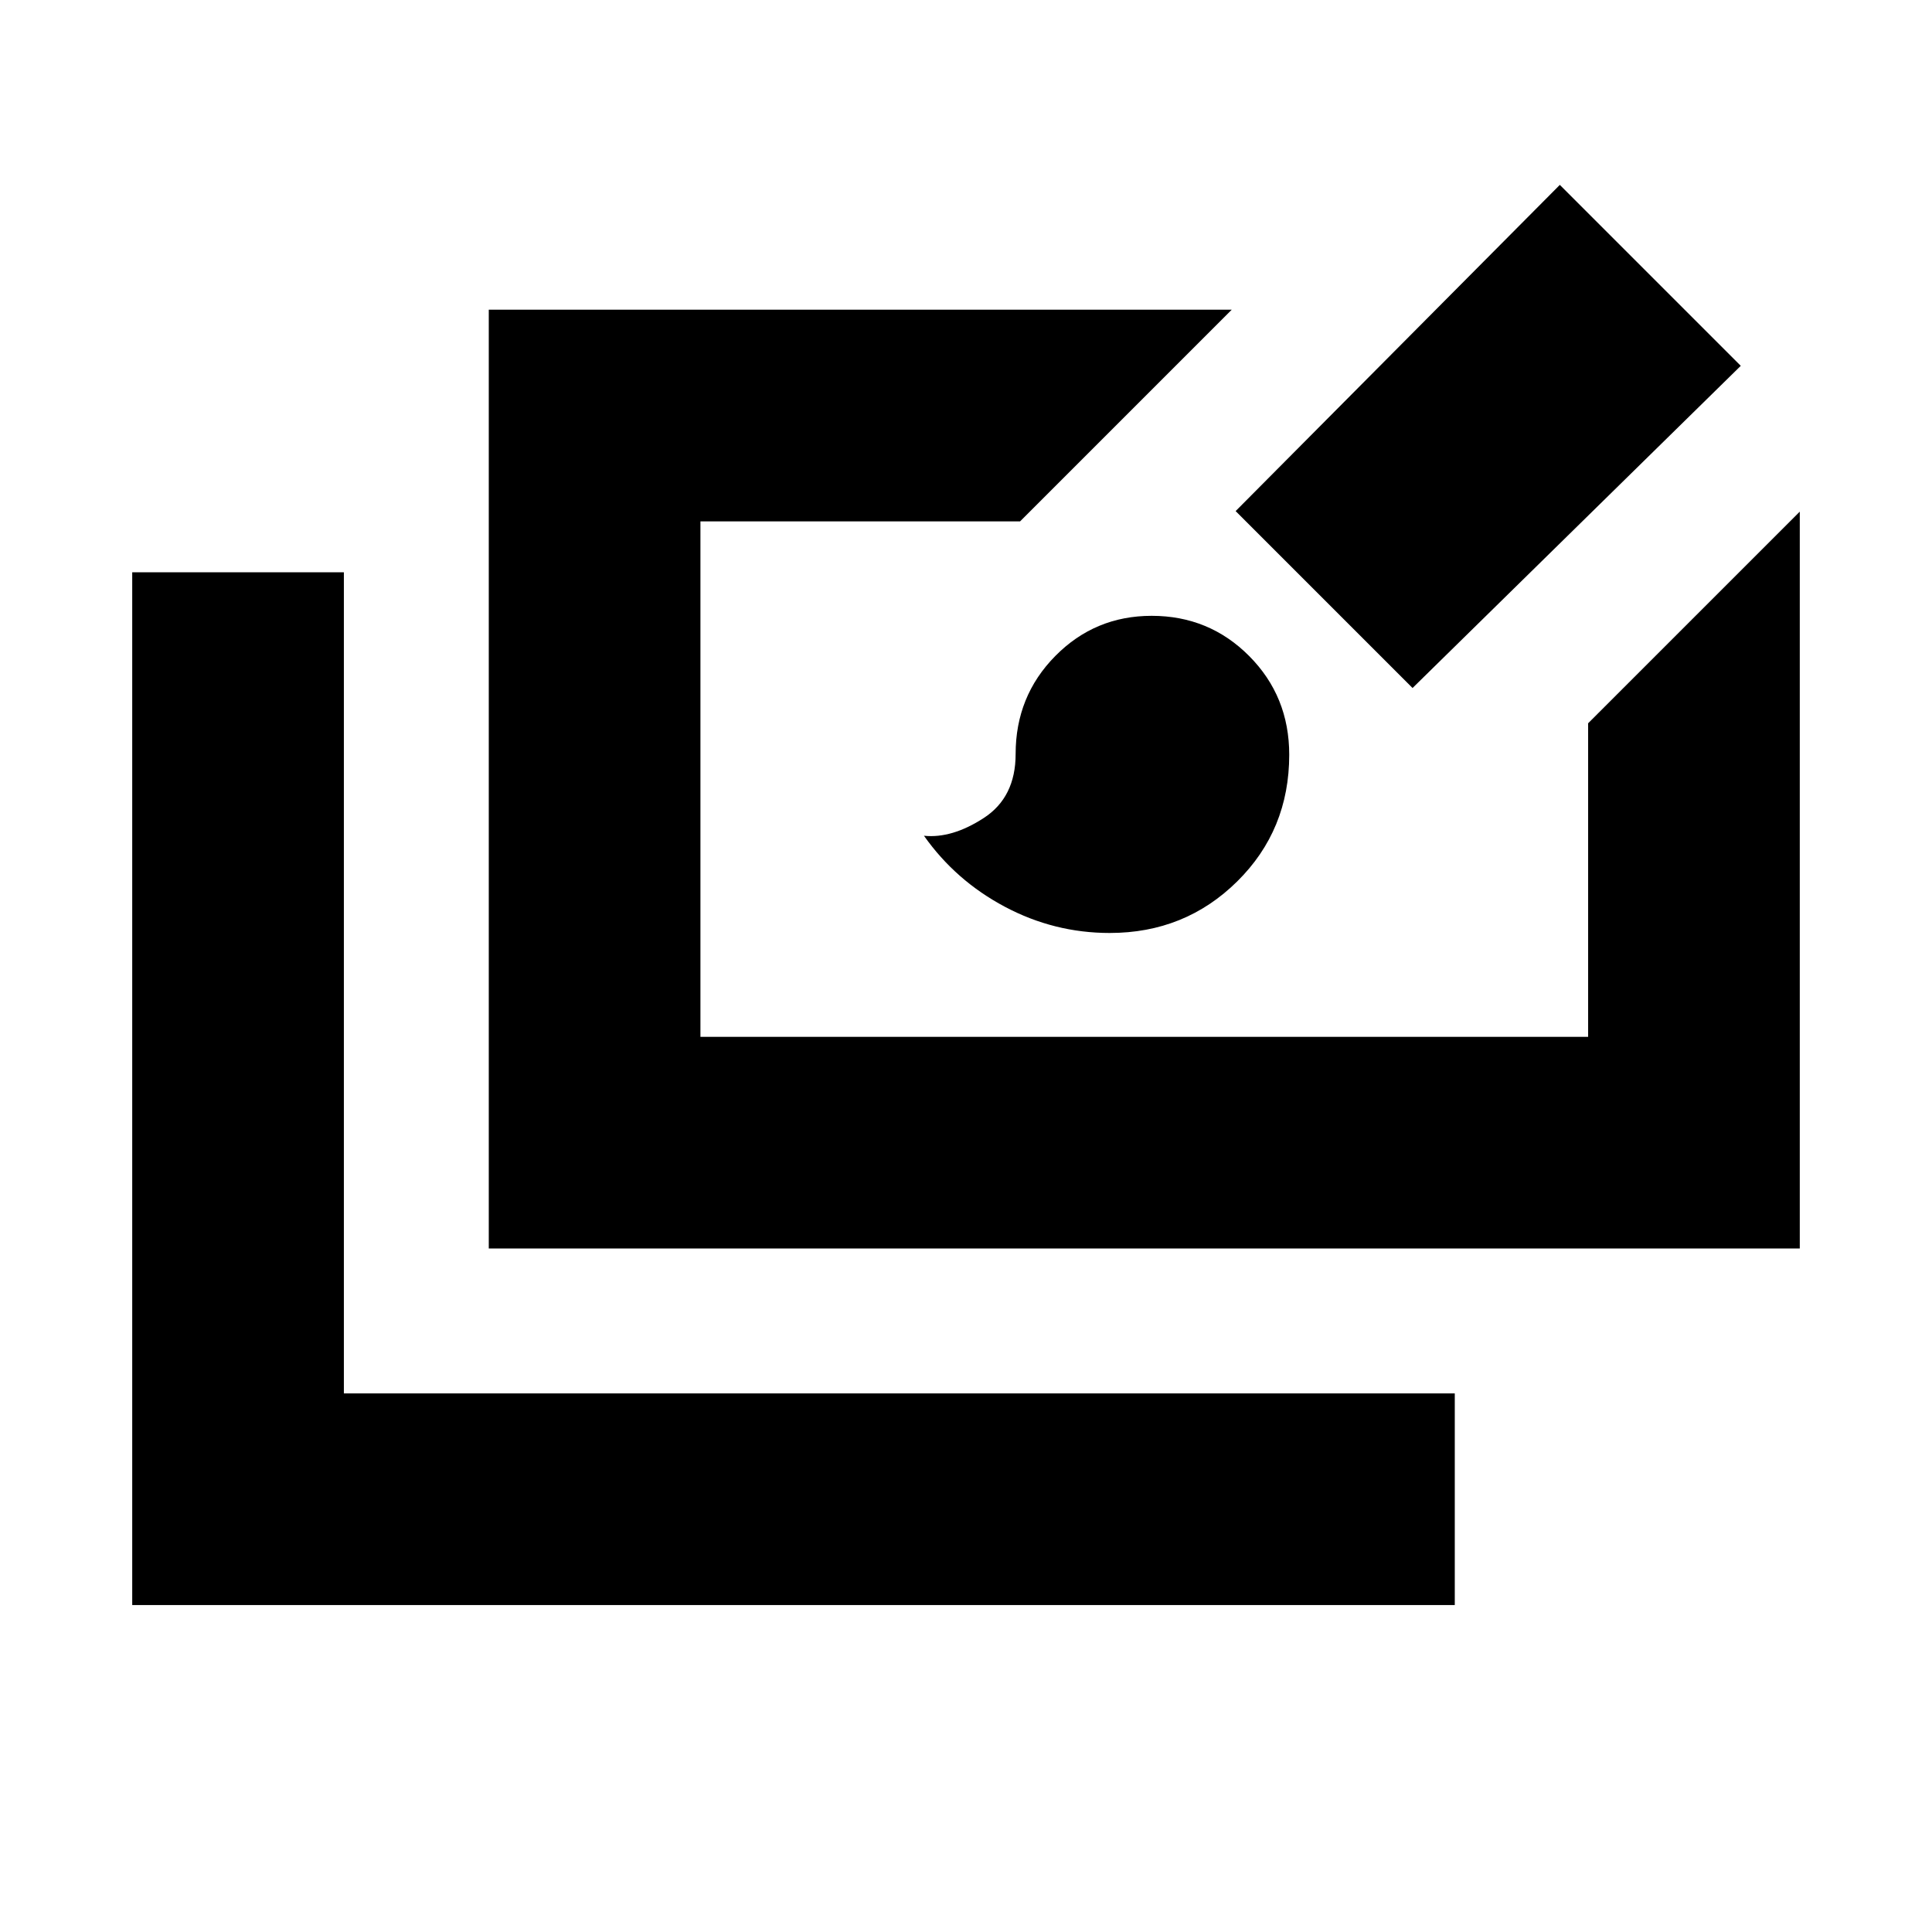 <svg xmlns="http://www.w3.org/2000/svg" height="20" viewBox="0 -960 960 960" width="20"><path d="M65.7-162.46v-513.17h105.17v408h552v105.17H65.7Zm177.17-177.17v-466.48h369.17L506.87-700.93H348.04v256.13h441.09v-155.81L894.3-705.78v366.15H242.87Zm308.54-156.78q-27.57 0-52.07-13.01-24.51-13.01-40.23-35.3 13.94 1.44 29.74-8.84 15.81-10.28 15.81-31.78 0-28.74 19.71-48.7Q544.07-654 572.26-654q28.6 0 48.47 20 19.88 20 19.88 49.01 0 37.47-25.91 63.02-25.91 25.56-63.29 25.56Zm150.48-121.72-87.91-87.91 161.09-162.09 89.91 89.91-163.09 160.09Z"/></svg>